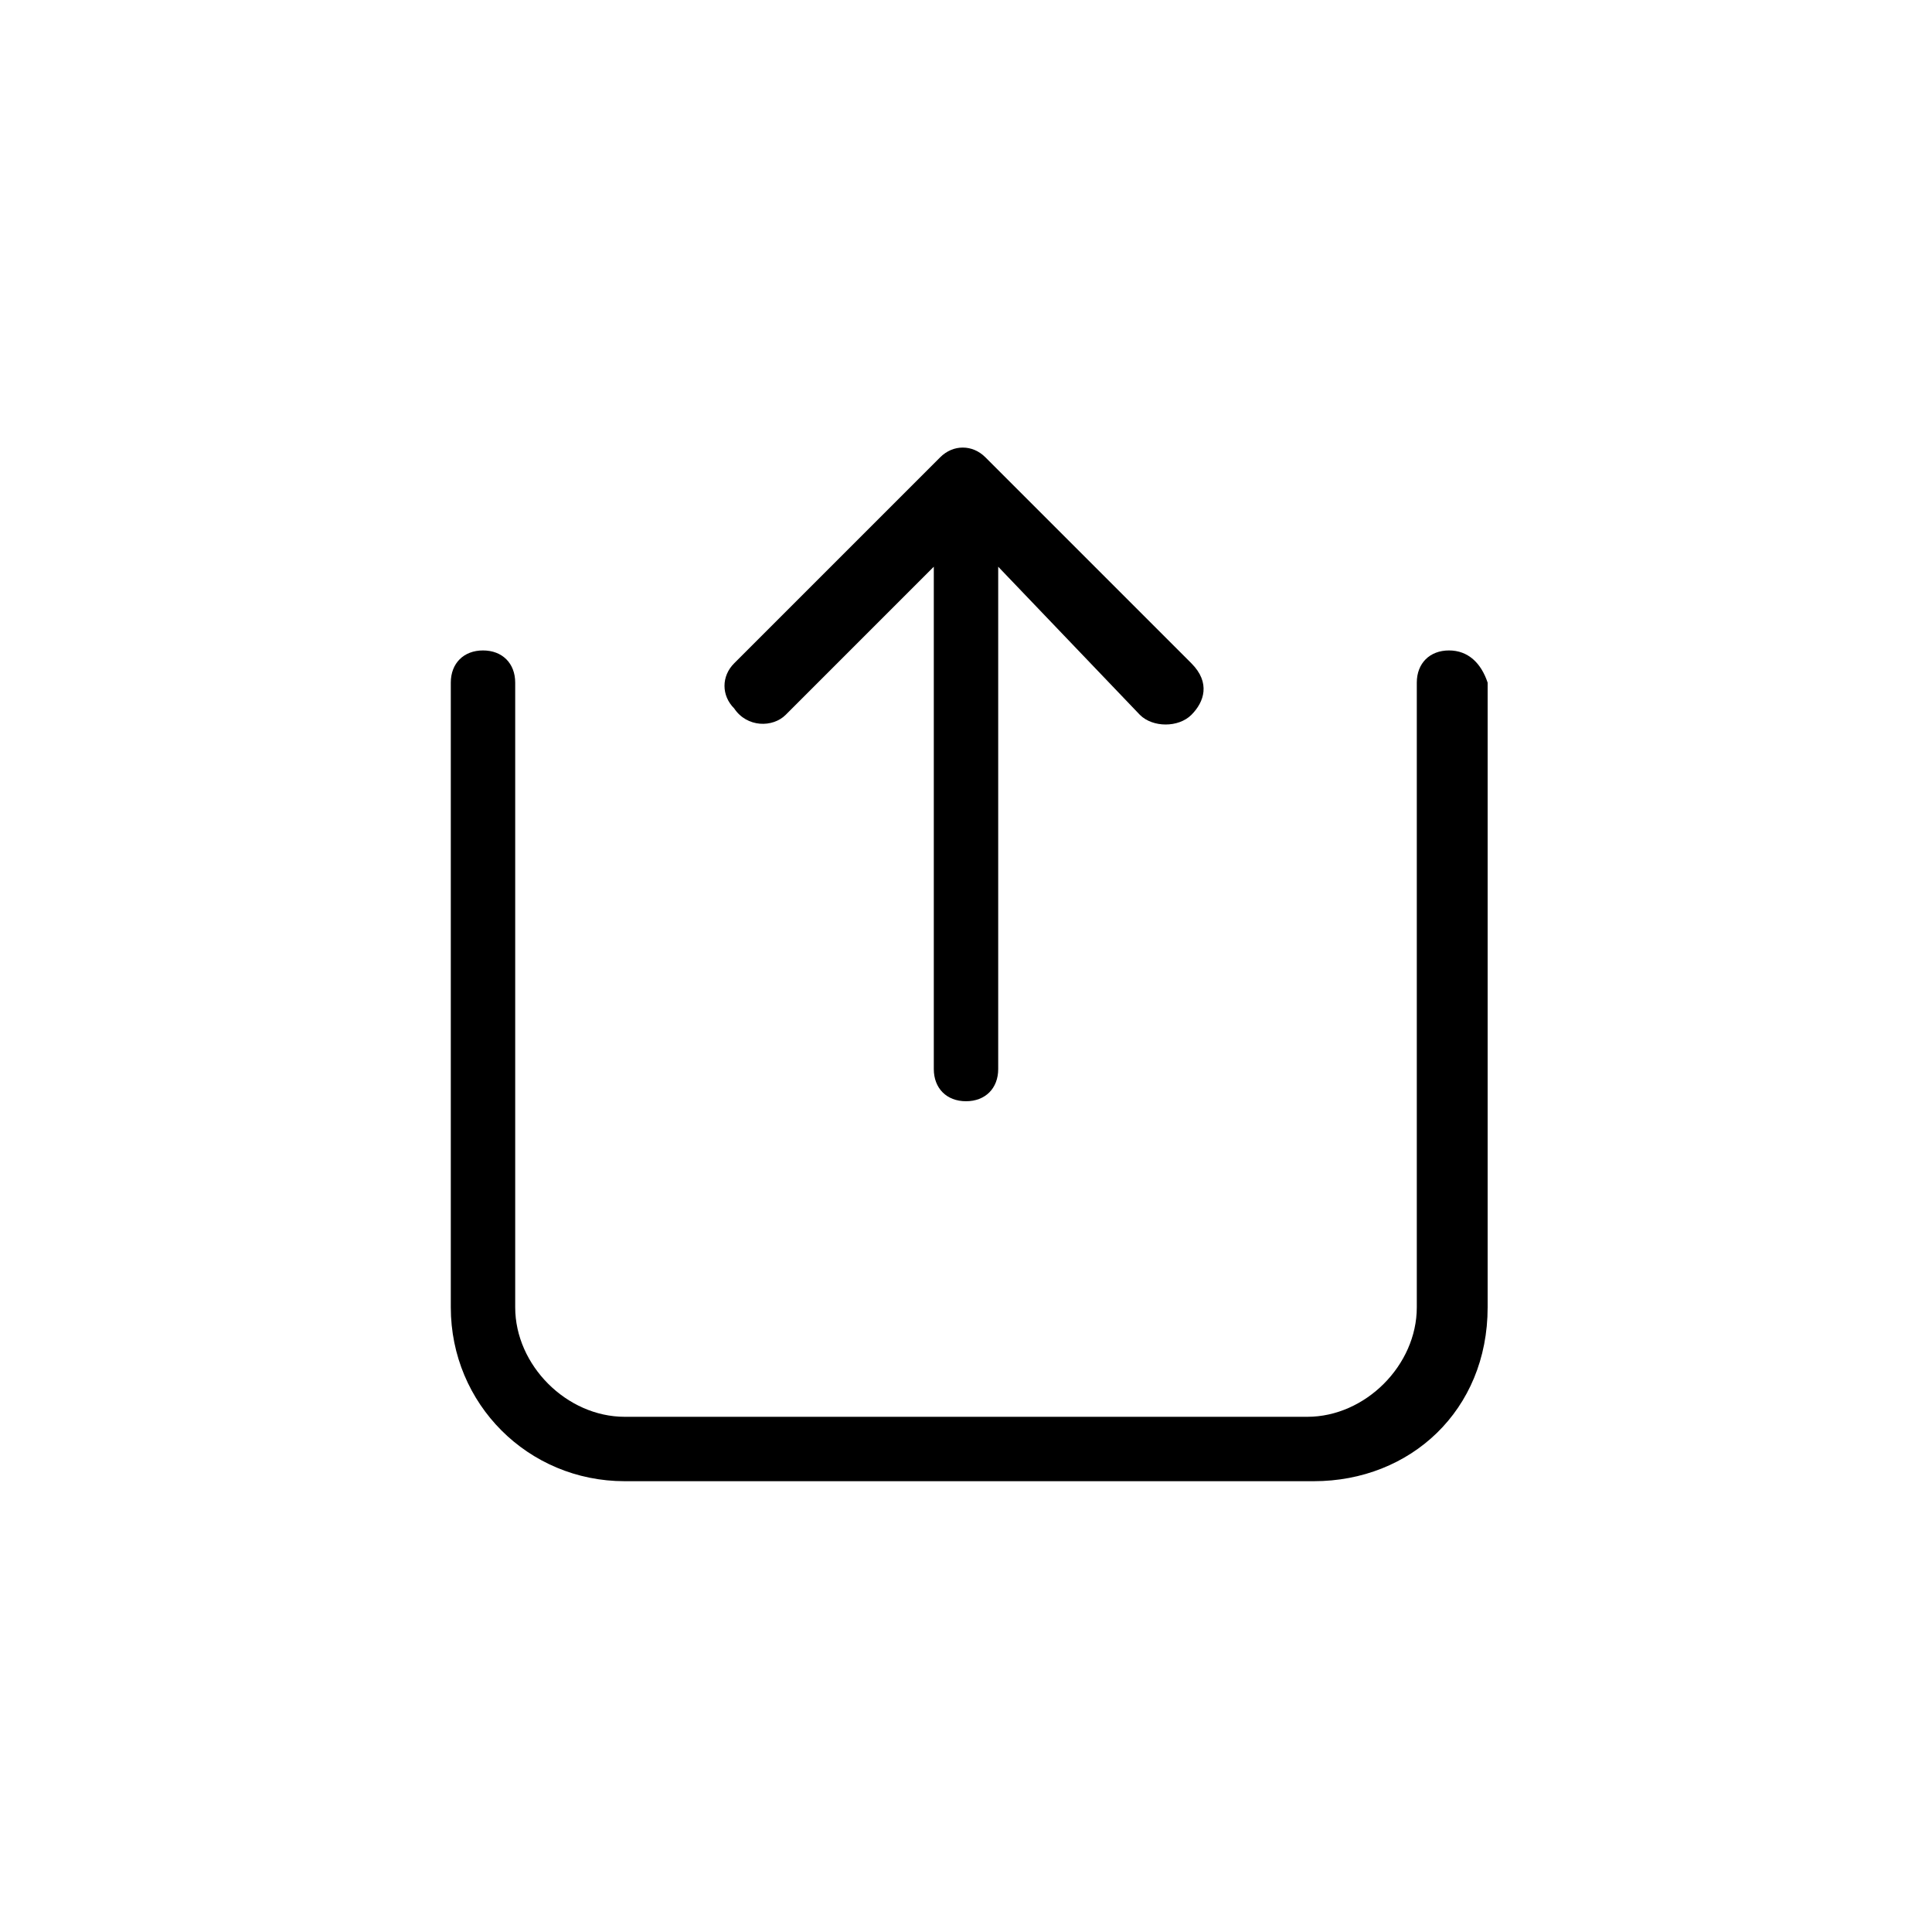 <?xml version="1.0" encoding="utf-8"?>
<!-- Generator: Adobe Illustrator 20.1.0, SVG Export Plug-In . SVG Version: 6.00 Build 0)  -->
<!DOCTYPE svg PUBLIC "-//W3C//DTD SVG 1.1//EN" "http://www.w3.org/Graphics/SVG/1.1/DTD/svg11.dtd">
<svg version="1.1" id="Calque_1" xmlns="http://www.w3.org/2000/svg" xmlns:xlink="http://www.w3.org/1999/xlink" x="0px" y="0px"
	 width="30px" height="30px" viewBox="0 0 30 30" enable-background="new 0 0 30 30" xml:space="preserve">
<g>
	<path d="M22.5,10.1c-0.3,0-0.5,0.2-0.5,0.5v9.7c0,0.9-0.8,1.7-1.7,1.7H9.7C8.8,22,8,21.2,8,20.3v-9.7c0-0.3-0.2-0.5-0.5-0.5
		c-0.3,0-0.5,0.2-0.5,0.5v9.7C7,21.8,8.2,23,9.7,23h10.7c1.5,0,2.7-1.1,2.7-2.7v-9.7C23,10.3,22.8,10.1,22.5,10.1z"/>
	<path d="M12.2,11.1l2.3-2.3v7.8c0,0.3,0.2,0.5,0.5,0.5s0.5-0.2,0.5-0.5V8.8l2.2,2.3c0.2,0.2,0.6,0.2,0.8,0c0.2-0.2,0.3-0.5,0-0.8
		l-3.2-3.2c-0.2-0.2-0.5-0.2-0.7,0l-3.2,3.2c-0.2,0.2-0.2,0.5,0,0.7C11.6,11.3,12,11.3,12.2,11.1z"/>
</g>
</svg>
